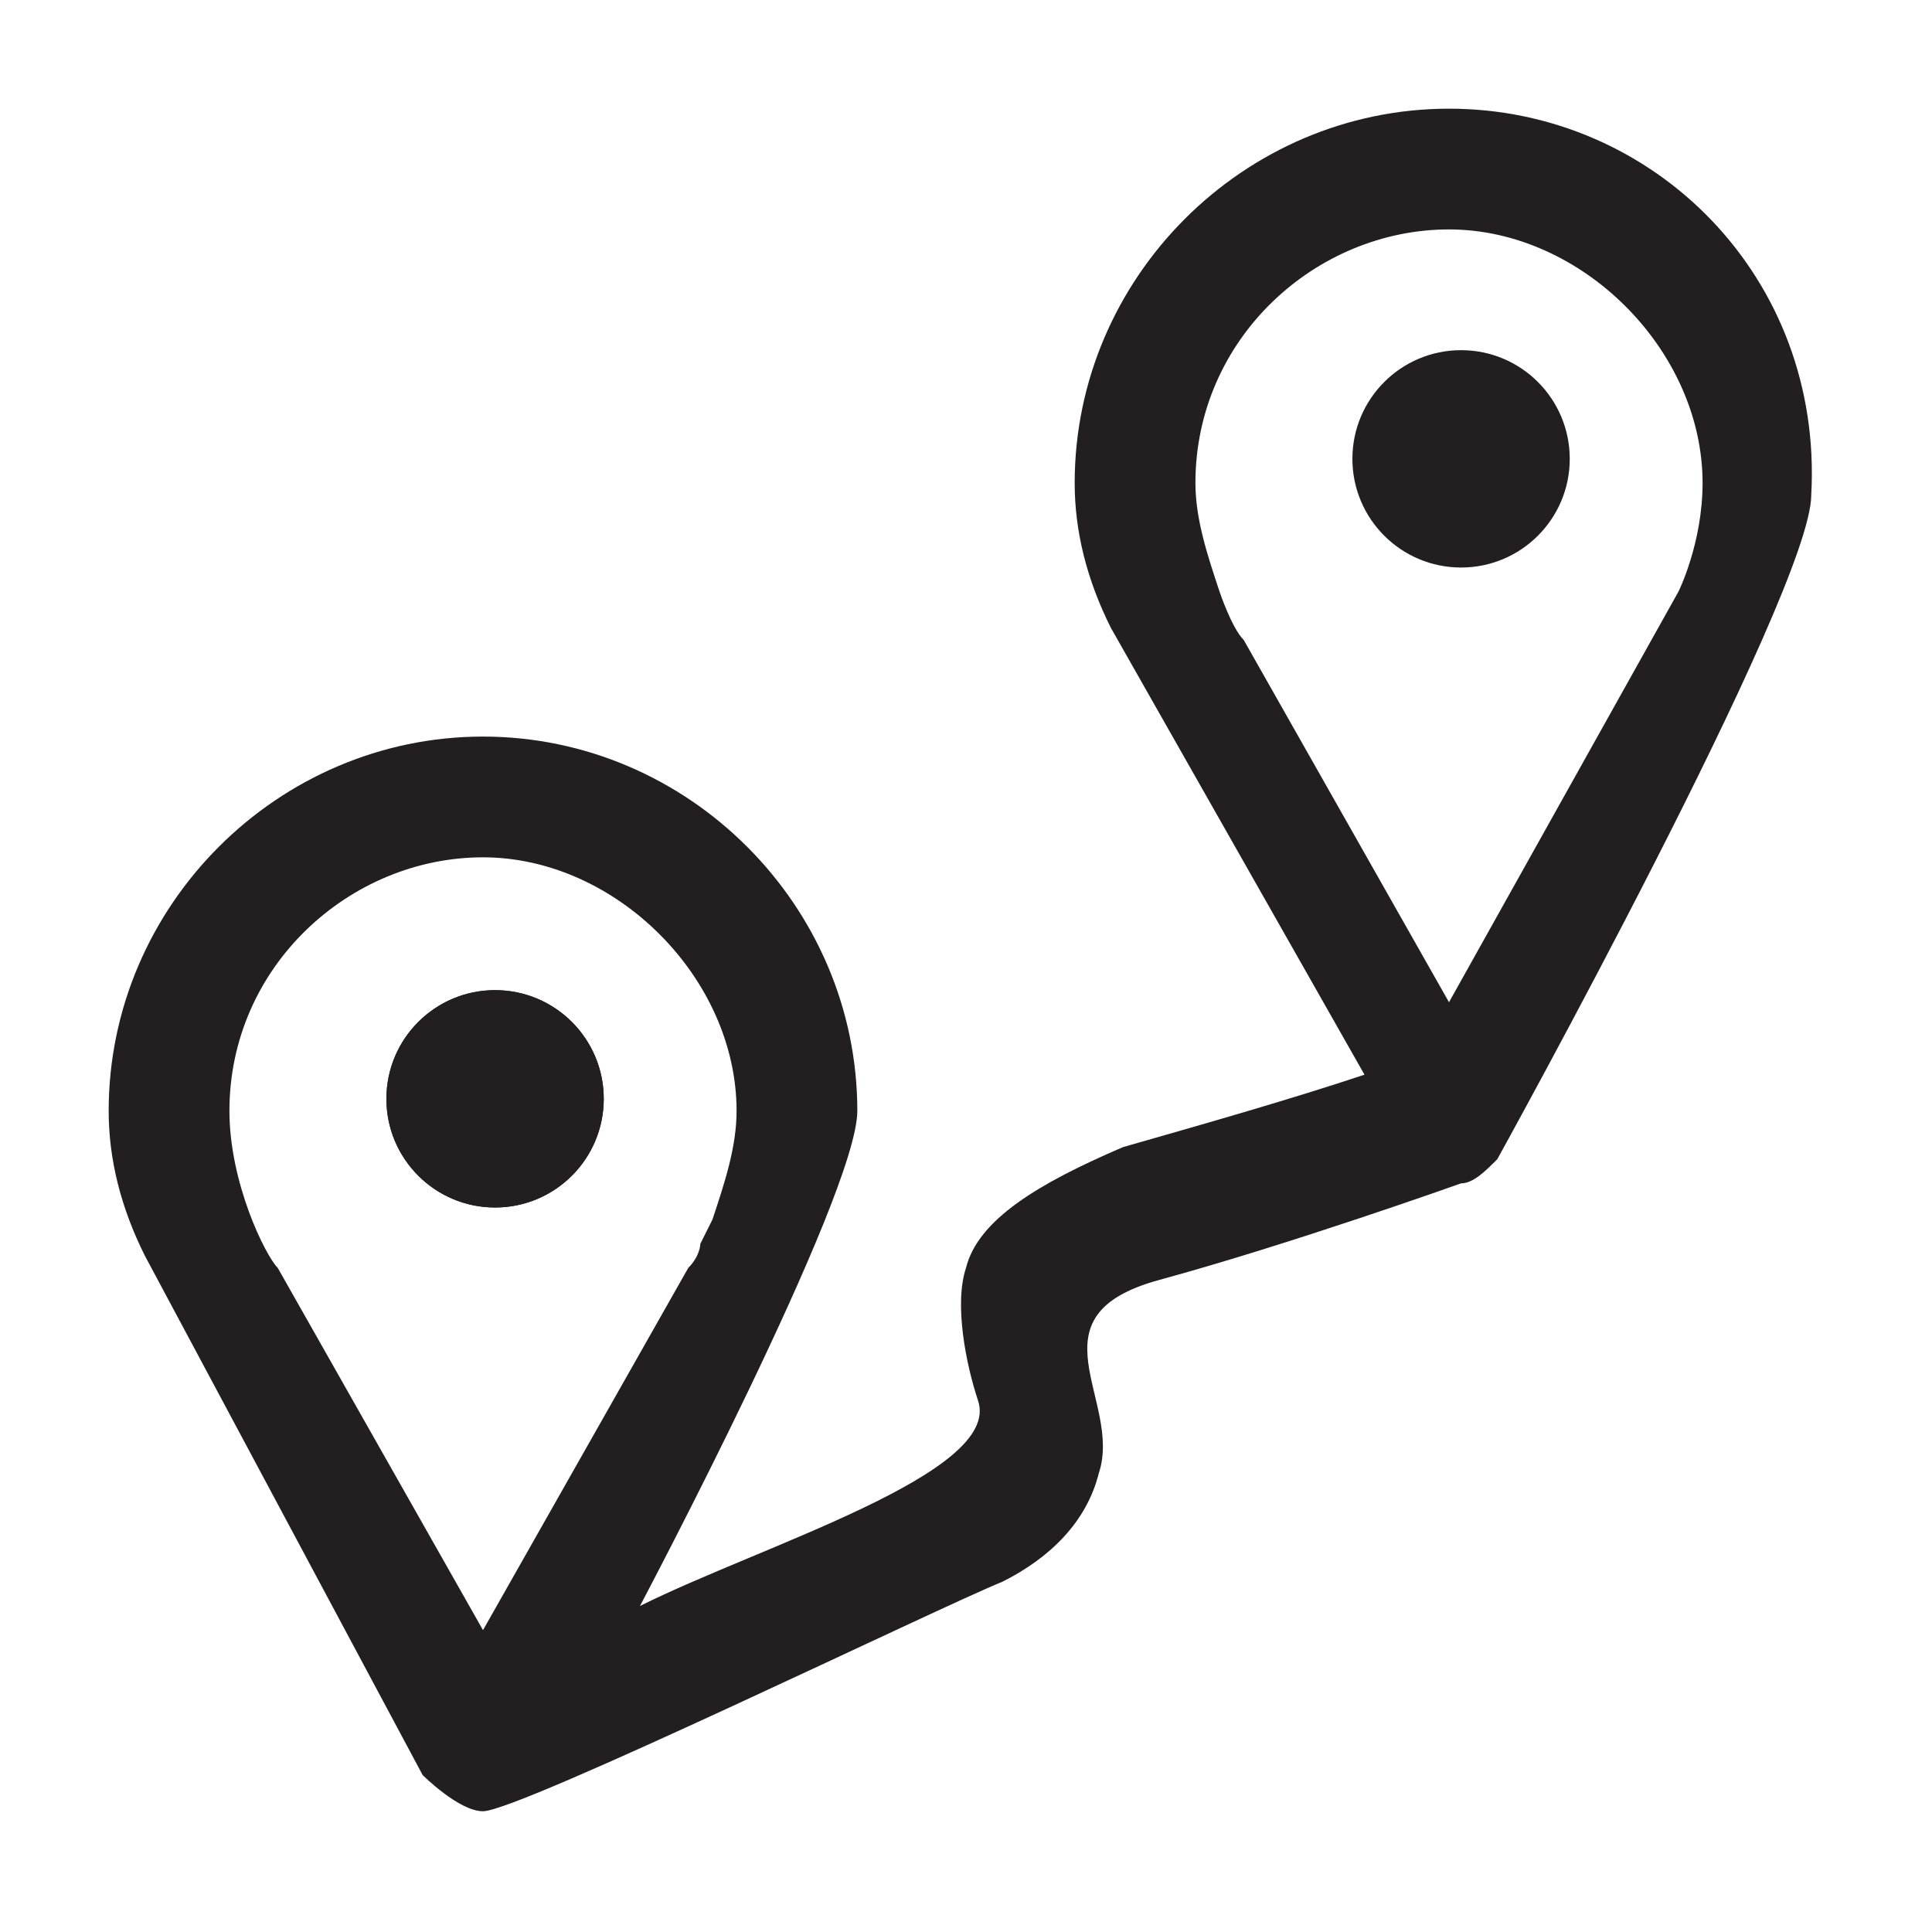 <?xml version="1.0" encoding="utf-8"?>
<!-- Generator: Adobe Illustrator 22.1.0, SVG Export Plug-In . SVG Version: 6.00 Build 0)  -->
<svg version="1.1" id="Layer_1" xmlns="http://www.w3.org/2000/svg" xmlns:xlink="http://www.w3.org/1999/xlink" x="0px" y="0px"
	 viewBox="0 0 16 16" style="enable-background:new 0 0 16 16;" xml:space="preserve">
<style type="text/css">
	.st0{fill:#231F20;}
</style>
<circle class="st0" cx="4.1" cy="9.1" r="0.9"/>
<g>
	<g>
		<circle class="st0" cx="12.1" cy="3.8" r="0.9"/>
	</g>
</g>
<path class="st0" d="M12,0.9c-1.7,0-3.1,1.4-3.1,3.1c0,0.4,0.1,0.8,0.3,1.2l2.1,3.7c-0.6,0.2-1.3,0.4-2,0.6c-0.7,0.3-1.2,0.6-1.3,1
	c-0.1,0.3,0,0.8,0.1,1.1c0.2,0.6-1.8,1.2-2.8,1.7c0,0,1.8-3.4,1.8-4.1c0-1.7-1.4-3.1-3.1-3.1S0.9,7.5,0.9,9.2c0,0.4,0.1,0.8,0.3,1.2
	l2.3,4.3l0,0l0,0c0,0,0.3,0.3,0.5,0.3c0.3,0,3.8-1.7,4.3-1.9c0.4-0.2,0.7-0.5,0.8-0.9c0.2-0.6-0.6-1.3,0.5-1.6s2.5-0.8,2.5-0.8l0,0
	c0.1,0,0.2-0.1,0.3-0.2c0,0,2.6-4.7,2.6-5.5C15.1,2.3,13.7,0.9,12,0.9z M4,13.5l-1.7-3c-0.1-0.1-0.4-0.7-0.4-1.3
	c0-1.2,1-2.1,2.1-2.1s2.1,1,2.1,2.1c0,0.3-0.1,0.6-0.2,0.9l0,0l-0.1,0.2c0,0,0,0.1-0.1,0.2L4,13.5z M13.9,4.9L12,8.3l-1.7-3
	c-0.1-0.1-0.2-0.4-0.2-0.4C10,4.6,9.9,4.3,9.9,4c0-1.2,1-2.1,2.1-2.1s2.1,1,2.1,2.1C14.1,4.5,13.9,4.9,13.9,4.9z"/>
<g>
	<circle class="st0" cx="4.1" cy="9.1" r="0.9"/>
</g>
</svg>

